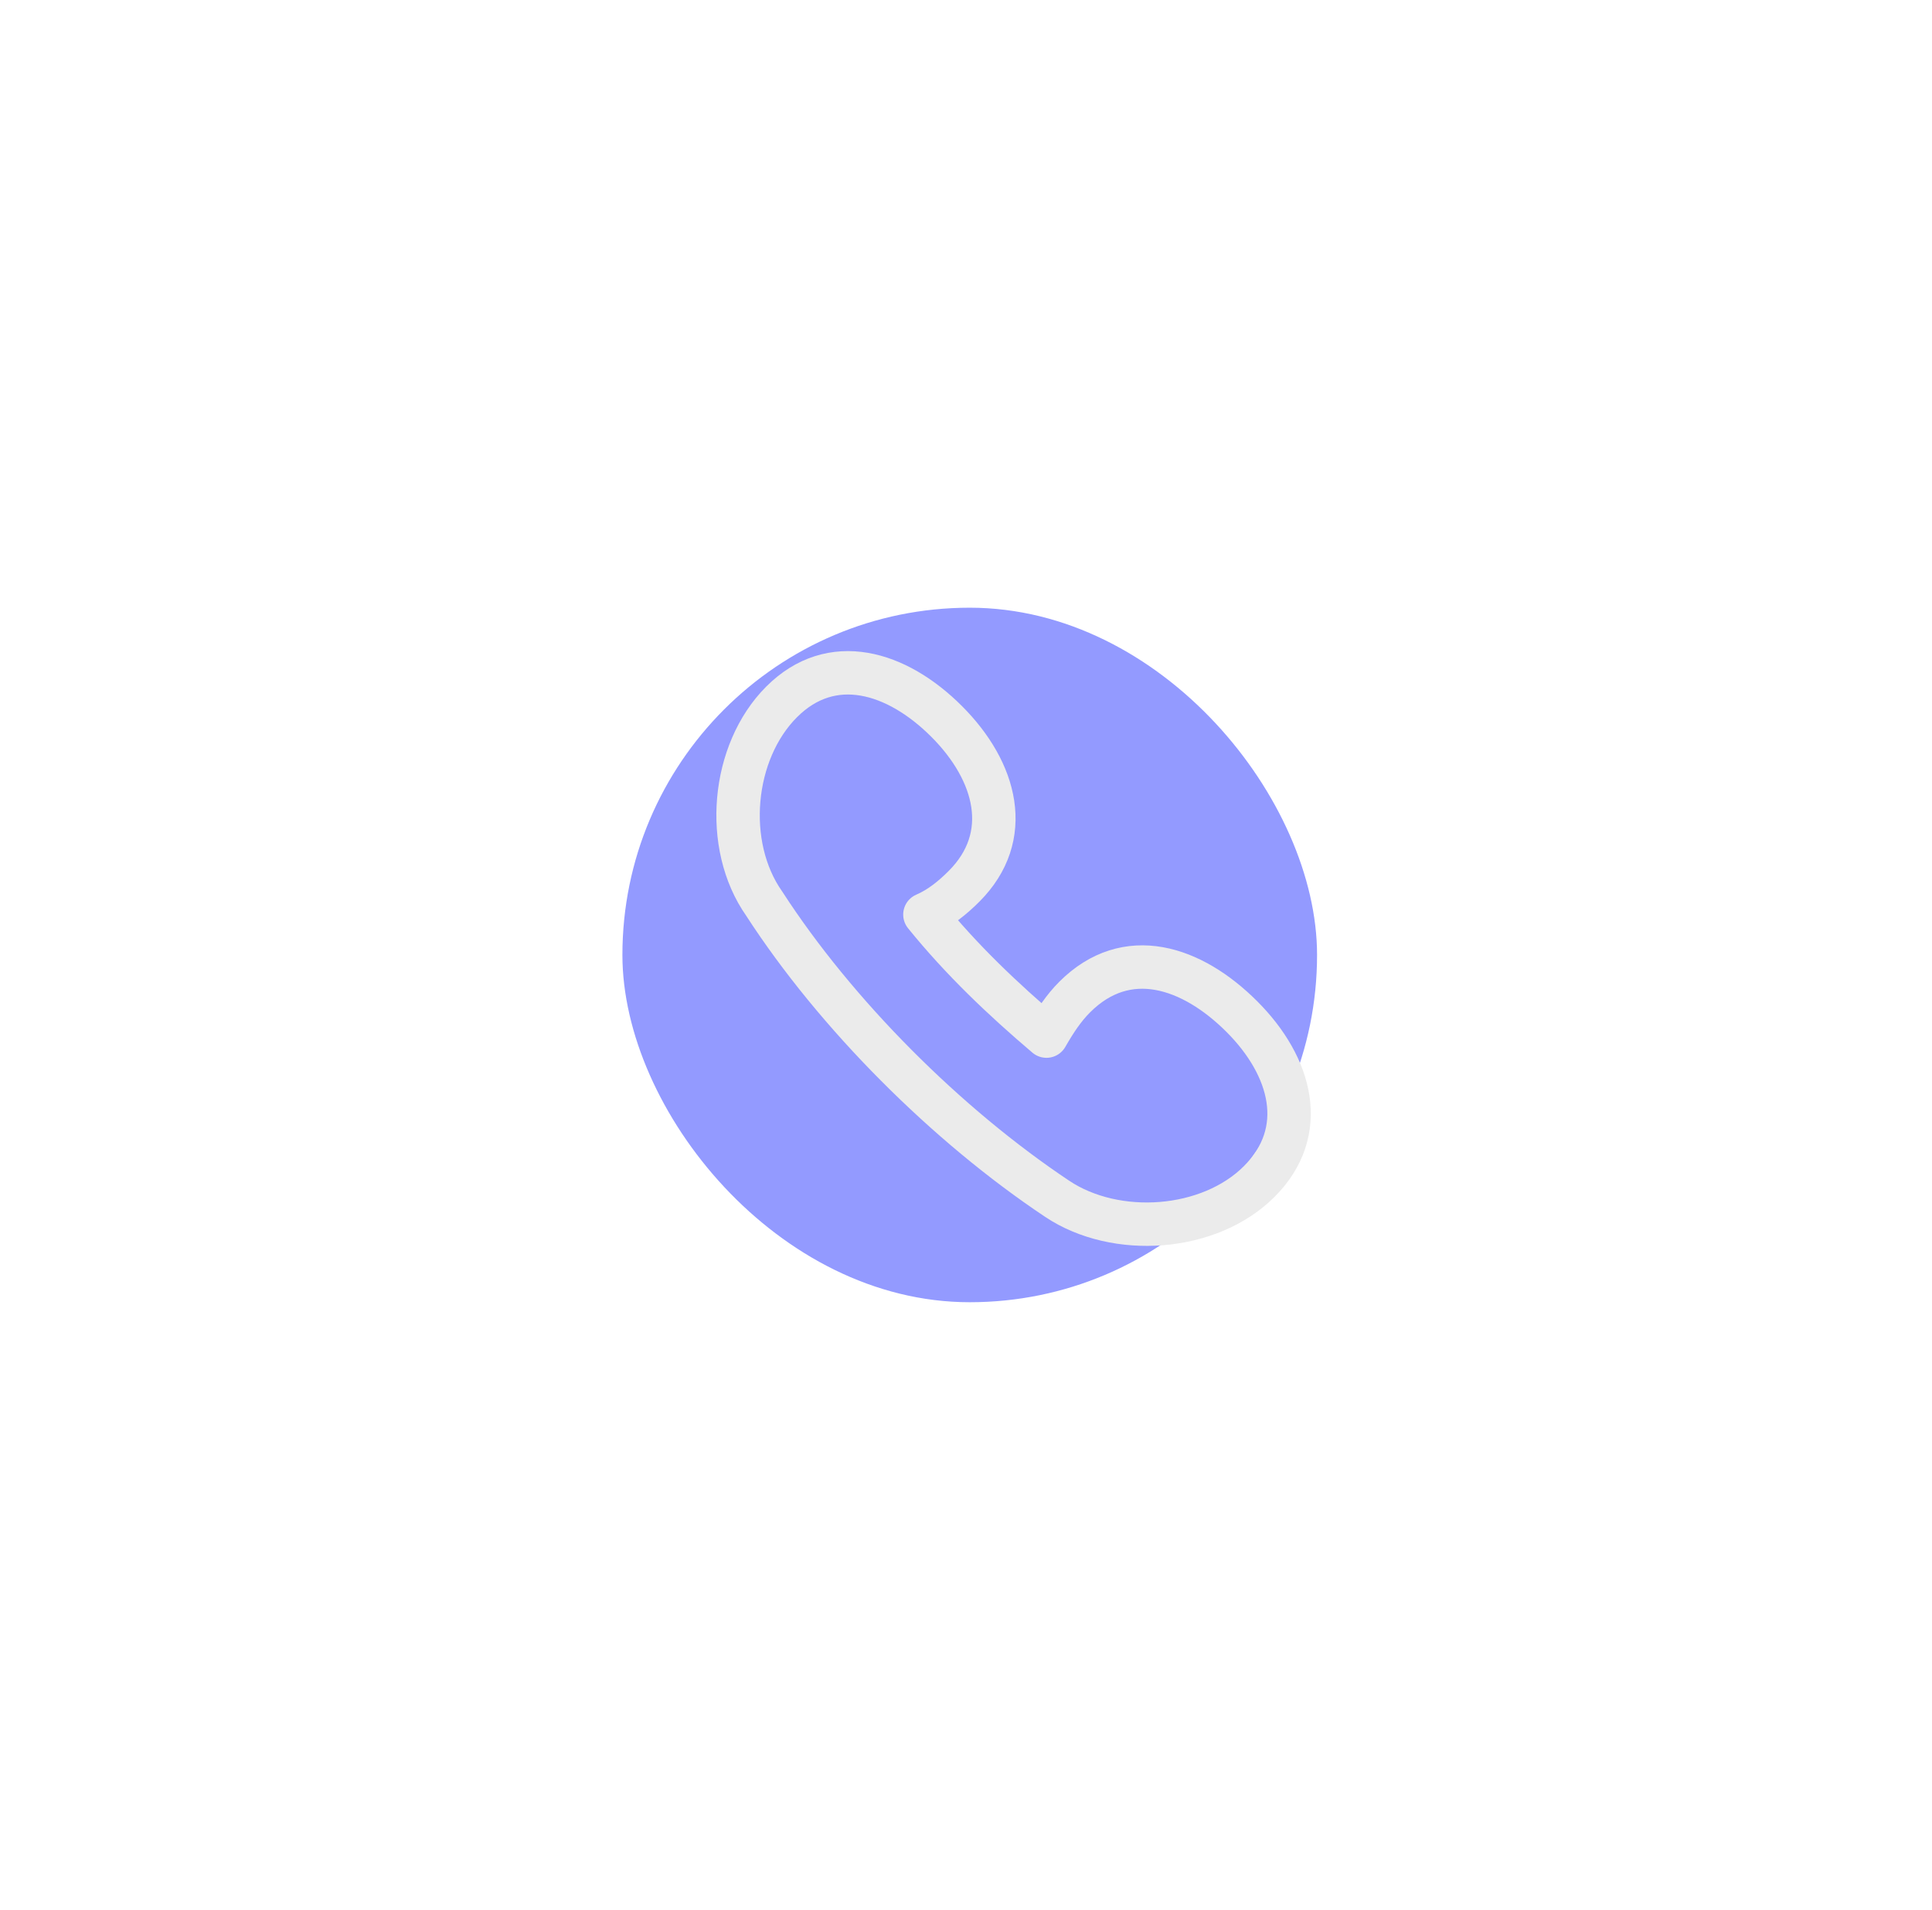 <svg width="89" height="88" viewBox="0 0 89 88" fill="none" xmlns="http://www.w3.org/2000/svg">
<g filter="url(#filter0_f_0_162)">
<rect x="28.672" y="28" width="32" height="32" rx="16" fill="#939AFF"/>
</g>
<path d="M49.507 45.939C49.007 46.439 48.607 47.039 48.207 47.739C46.207 46.039 44.307 44.239 42.607 42.139C43.307 41.839 43.907 41.339 44.407 40.839C46.707 38.539 45.907 35.539 43.607 33.239C41.307 30.939 38.307 30.039 36.007 32.339C33.707 34.639 33.307 38.939 35.207 41.639C38.507 46.739 43.607 51.839 48.707 55.239C51.407 57.039 55.707 56.739 58.007 54.439C60.307 52.139 59.507 49.139 57.207 46.839C54.907 44.539 51.907 43.539 49.507 45.939Z" stroke="#EBEBEB" stroke-width="2" stroke-miterlimit="10" stroke-linejoin="round"/>
<defs>
<filter id="filter0_f_0_162" x="0.672" y="0" width="88" height="88" filterUnits="userSpaceOnUse" color-interpolation-filters="sRGB">
<feFlood flood-opacity="0" result="BackgroundImageFix"/>
<feBlend mode="normal" in="SourceGraphic" in2="BackgroundImageFix" result="shape"/>
<feGaussianBlur stdDeviation="14" result="effect1_foregroundBlur_0_162"/>
</filter>
</defs>
</svg>
